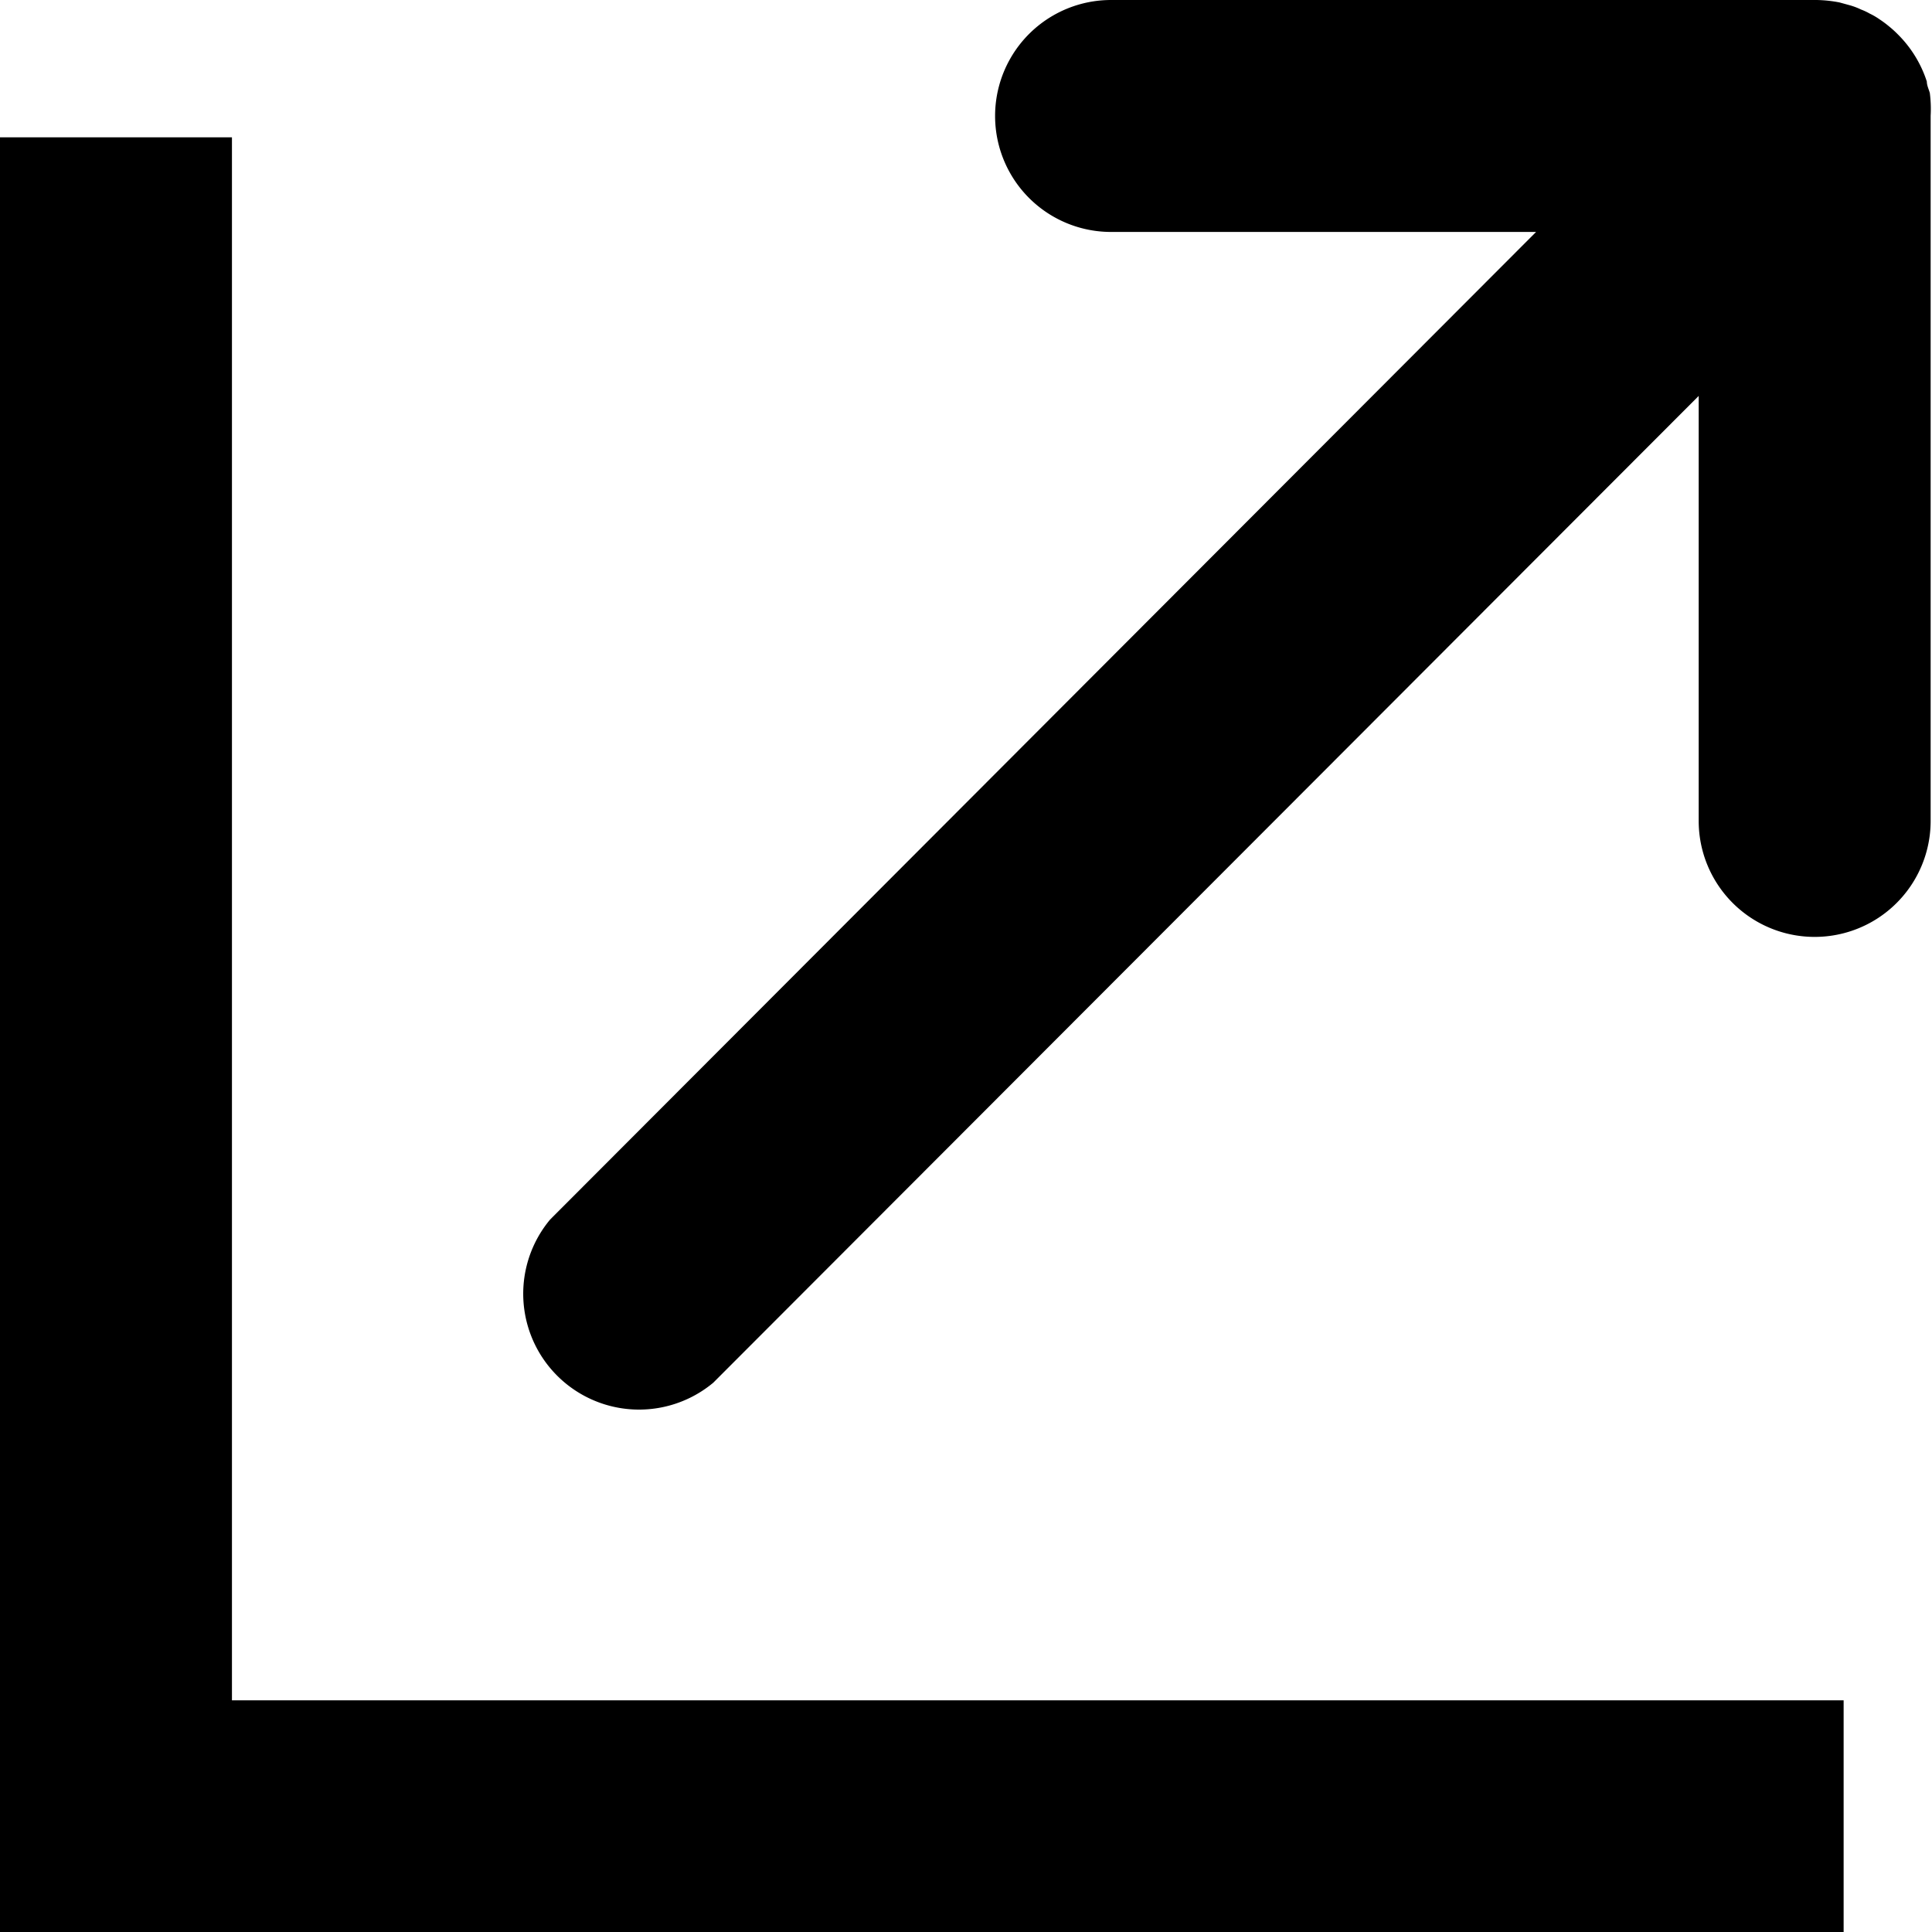 <svg id="3aca5f28-7a07-46d8-973e-9405782bdfd6" data-name="Layer 1" xmlns="http://www.w3.org/2000/svg" viewBox="0 0 71.05 71.05"><title>expand</title><polygon points="8.53 62.53 8.53 5.05 0 5.05 0 71.05 67.8 71.05 67.8 62.53 8.53 62.53"/><path d="M71,4.26V30.19a4.26,4.26,0,0,1-8.53,0V14.56L26.23,50.85a4.26,4.26,0,0,1-6-6L56.49,8.53H40.86a4.26,4.26,0,1,1,0-8.53H66.79a4.76,4.76,0,0,1,.86.09l0.4,0.11a2.52,2.52,0,0,1,.39.15,2.18,2.18,0,0,1,.32.15,2.49,2.49,0,0,1,.36.21,3.85,3.85,0,0,1,.35.26,3.78,3.78,0,0,1,.32.29A4.31,4.31,0,0,1,70.86,3c0,0.14.07,0.28,0.11,0.42A4.65,4.65,0,0,1,71,4.26Z" transform="translate(0)"/></svg>